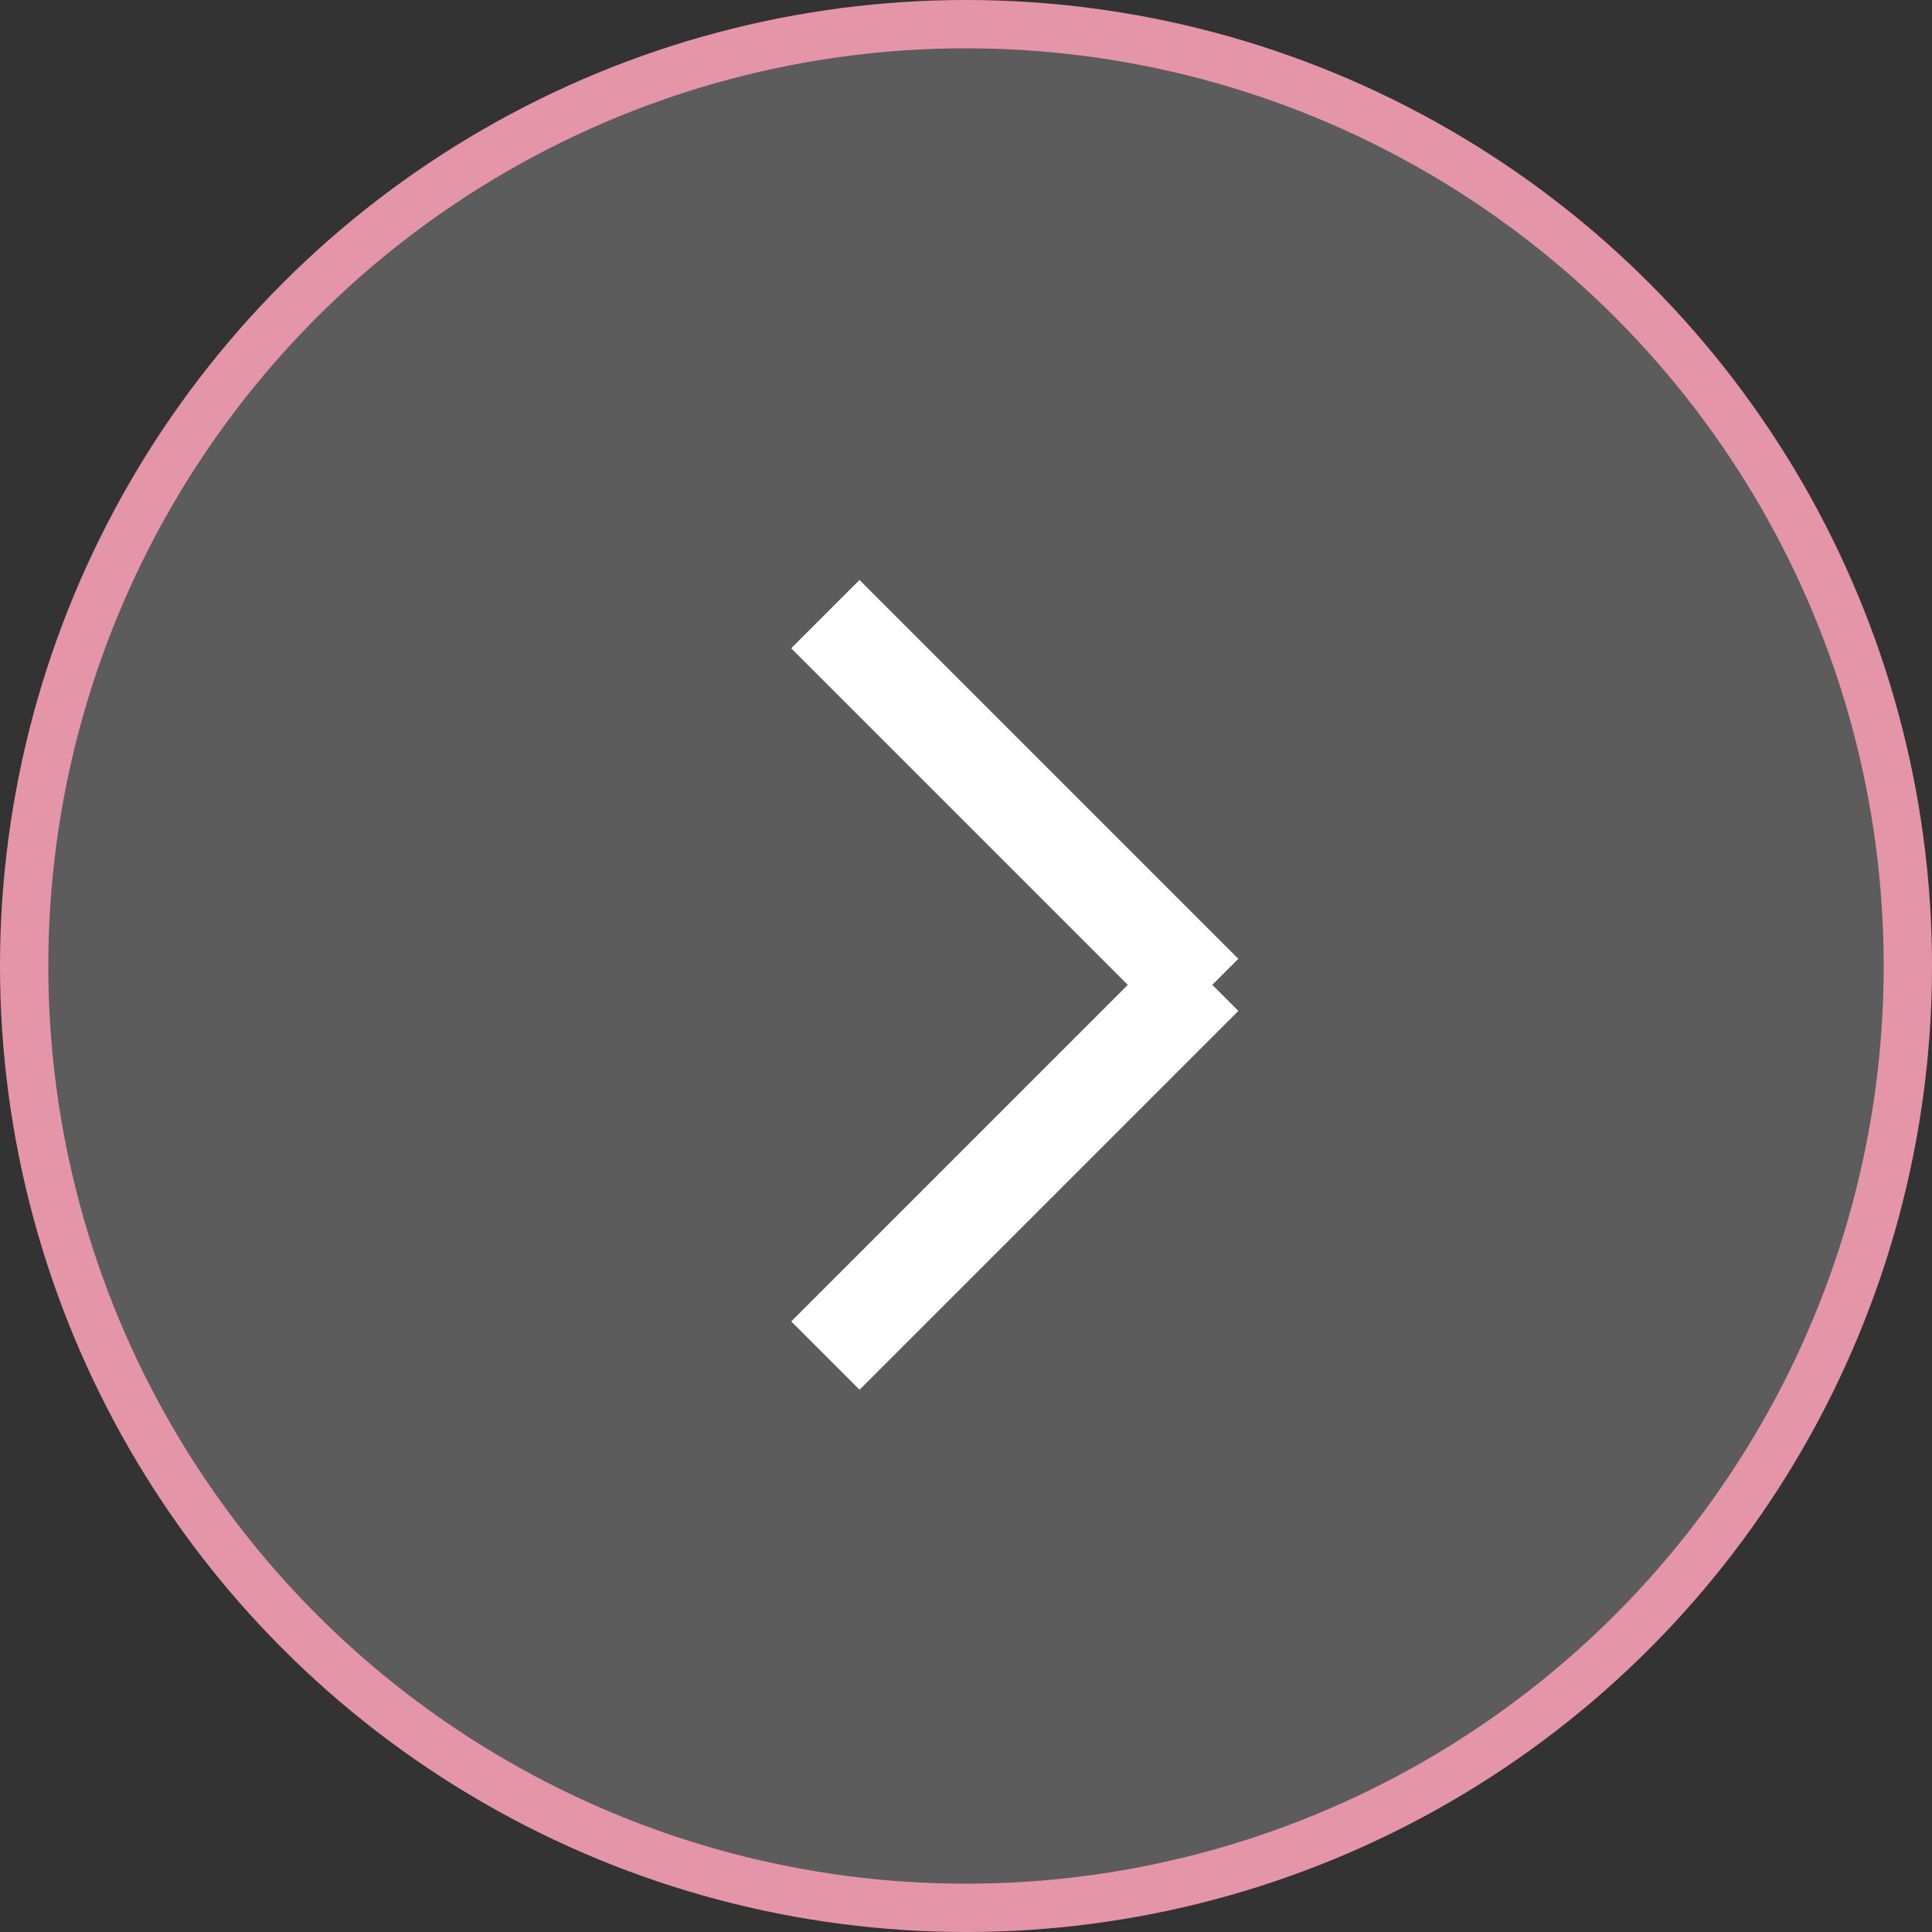 <svg width="40" height="40" viewBox="0 0 40 40" fill="none" xmlns="http://www.w3.org/2000/svg">
<rect x="0" y="0" width="40" height="40" fill="#333333" stroke="none"/>
<circle cx="20" cy="20" r="19.5" transform="rotate(-180 20 20)" fill="white" fill-opacity="0.2" stroke="#E595A8"/>
<line x1="17.088" y1="12.715" x2="24.931" y2="20.558" stroke="white" stroke-width="2"/>
<line x1="24.932" y1="20.223" x2="17.089" y2="28.066" stroke="white" stroke-width="2"/>
</svg>
